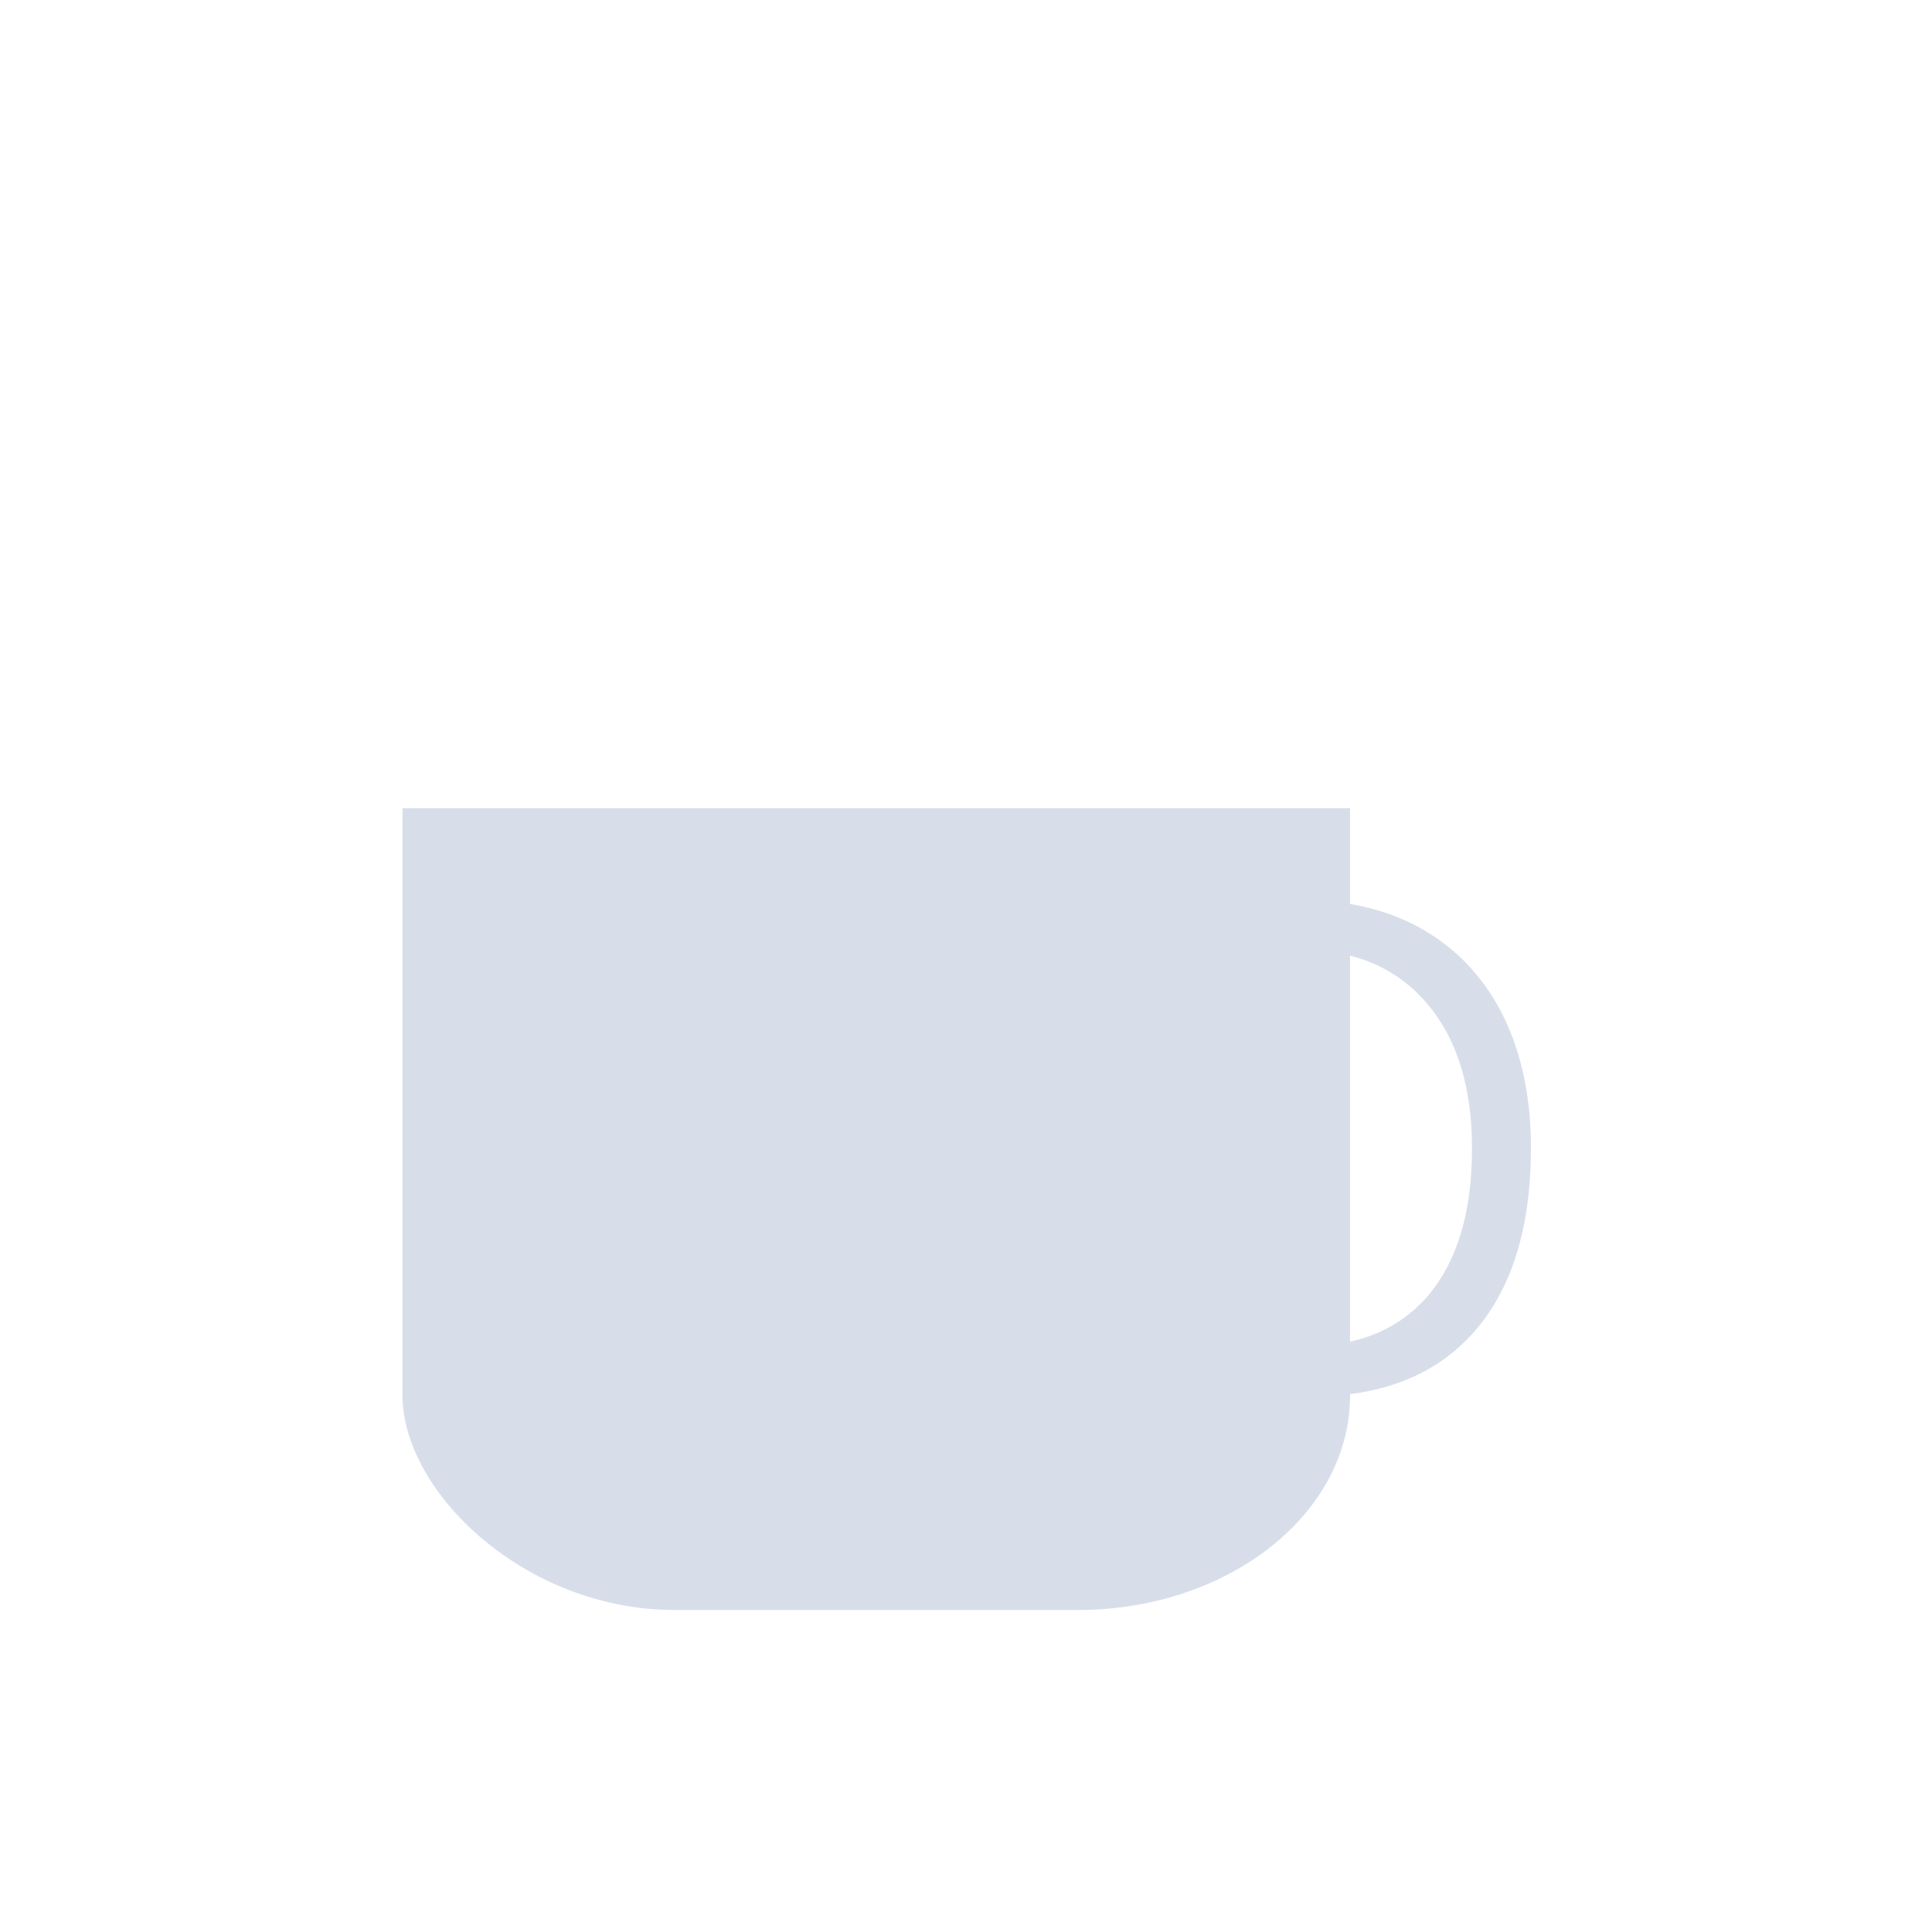 <svg viewBox="0 0 24 24" xmlns="http://www.w3.org/2000/svg">
 <rect x="5" y="14.671" width="11.771" height="5.329" rx="3.382" ry="2.665" fill="#d8dee9"/>
 <rect x="5" y="10.04" width="11.771" height="7.334" fill="#d8dee9"/>
 <g transform="matrix(-.206 0 0 .21 35.609 9.747)" fill="#d8dee9">
  <path d="m94.25 9.801c-3.138 0-5.618 1.048-7.441 3.145-1.81 2.083-2.715 4.941-2.715 8.574 0 3.737 0.872 6.628 2.617 8.672 1.758 2.031 4.258 3.047 7.5 3.047 1.992 0 4.264-0.358 6.816-1.074v2.91c-1.979 0.742-4.421 1.113-7.324 1.113-4.206 0-7.454-1.276-9.746-3.828-2.279-2.552-3.418-6.178-3.418-10.879 0-2.943 0.547-5.521 1.641-7.734 1.107-2.214 2.695-3.919 4.766-5.117 2.083-1.198 4.531-1.797 7.344-1.797 2.995 0 5.612 0.547 7.852 1.641l-1.406 2.852c-2.161-1.016-4.323-1.523-6.484-1.523"/>
 </g>
</svg>
